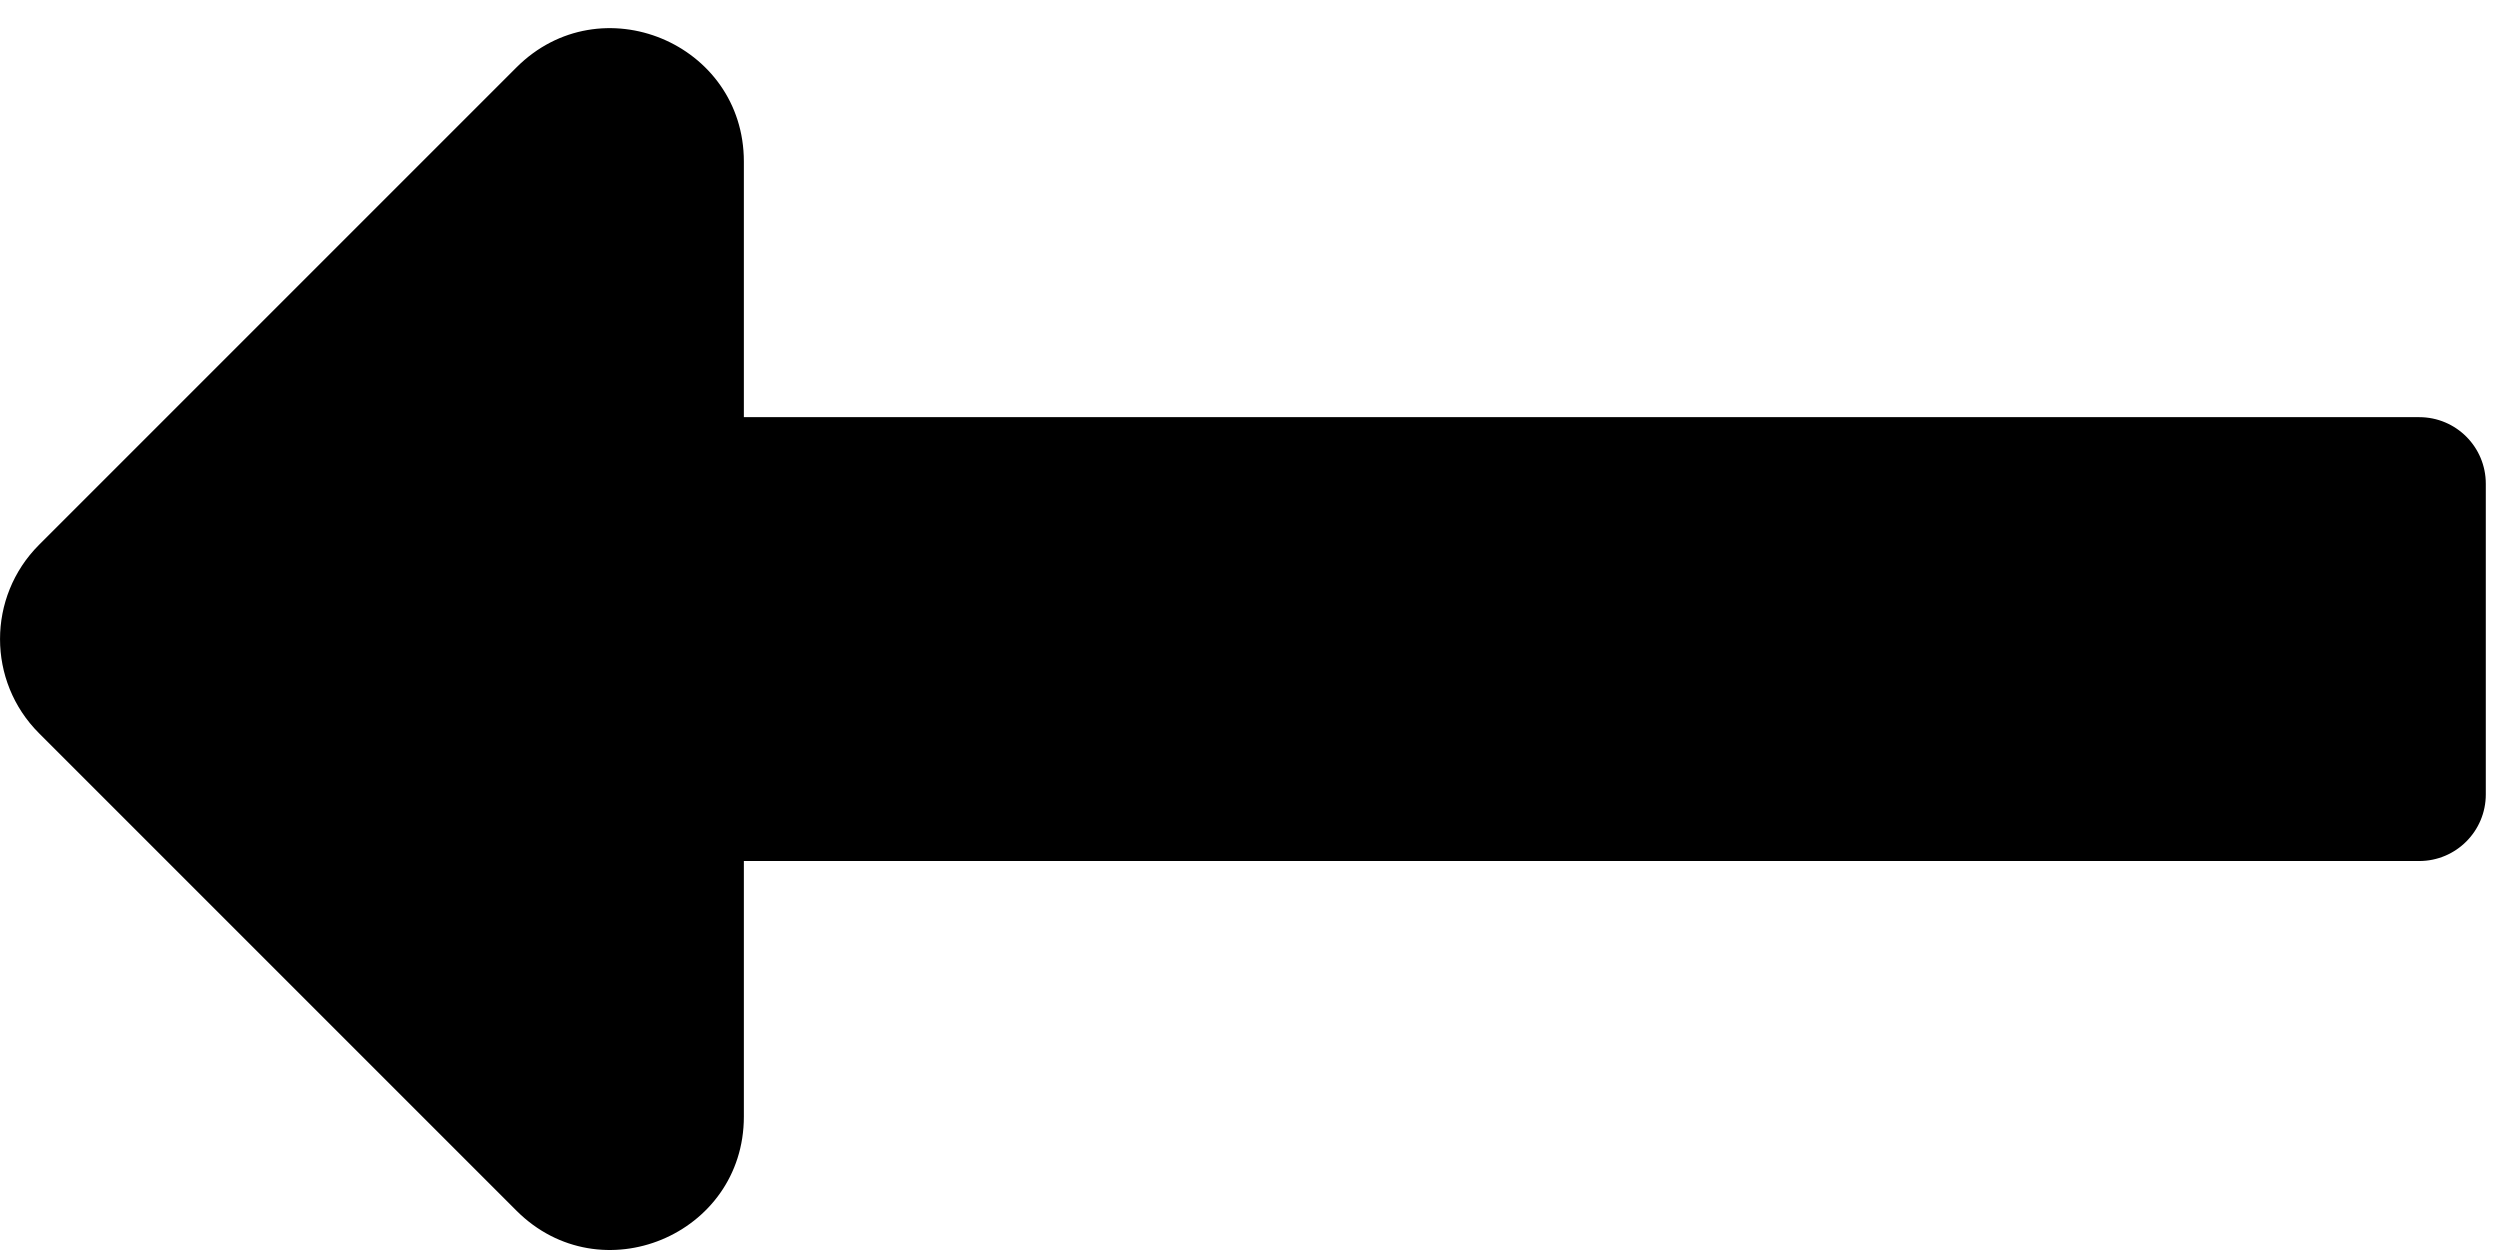 <svg width="22" height="11" viewBox="0 0 22 11" fill="none" xmlns="http://www.w3.org/2000/svg">
<path id="Vector" d="M6.546 7.577L21.289 7.577C21.613 7.577 21.875 7.314 21.875 6.991V4.257C21.875 3.933 21.613 3.671 21.289 3.671L6.546 3.671V1.422C6.546 0.378 5.284 -0.145 4.545 0.593L0.343 4.795C-0.114 5.253 -0.114 5.995 0.343 6.452L4.545 10.654C5.284 11.393 6.546 10.87 6.546 9.826V7.577Z" fill="black"/>
</svg>

